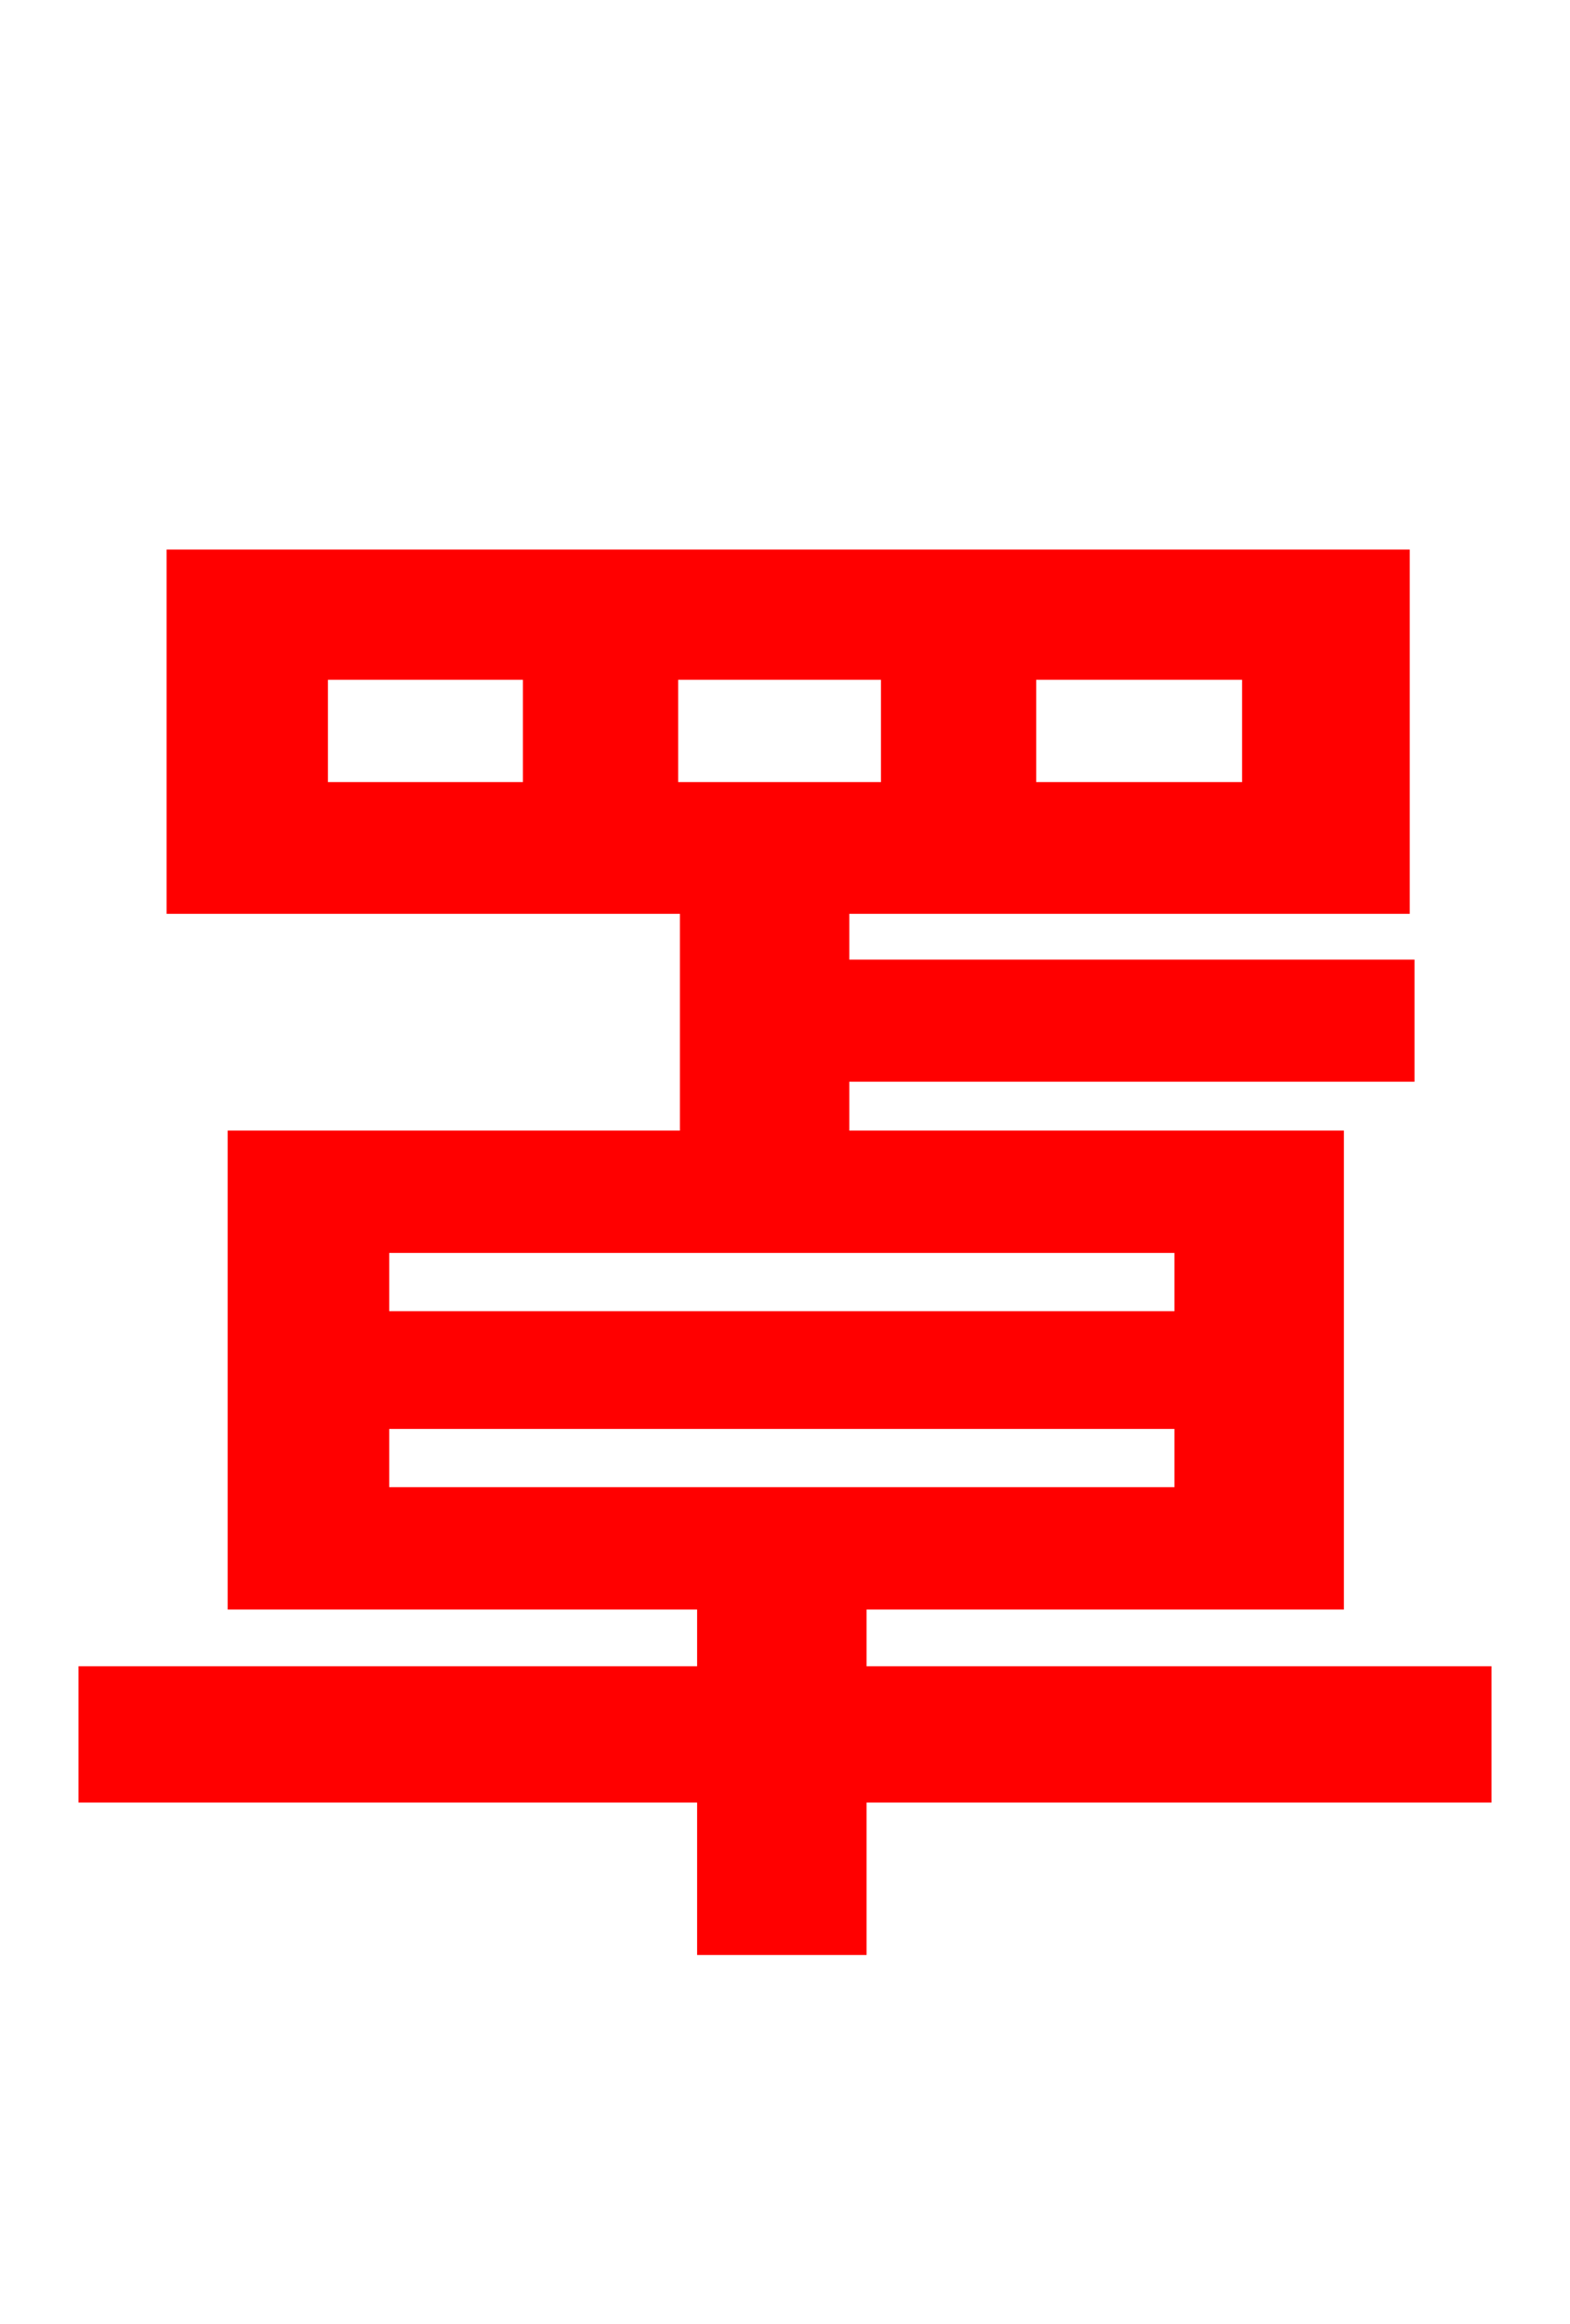 <svg xmlns="http://www.w3.org/2000/svg" xmlns:xlink="http://www.w3.org/1999/xlink" width="72" height="106.56"><path fill="red" stroke="red" d="M17.35 65.02L54.36 65.02L54.36 68.69L17.35 68.69ZM17.35 56.95L54.36 56.95L54.36 60.62L17.35 60.62ZM30.60 30.67L40.90 30.67L40.90 36.36L30.60 36.36ZM24.48 36.36L14.54 36.36L14.54 30.67L24.48 30.67ZM47.02 30.67L57.46 30.67L57.46 36.36L47.02 36.36ZM67.90 76.90L39.24 76.90L39.24 73.30L61.13 73.30L61.13 52.34L38.45 52.34L38.45 49.10L64.37 49.10L64.37 44.50L38.45 44.50L38.45 41.40L64.15 41.40L64.15 25.70L8.14 25.70L8.14 41.40L31.68 41.40L31.68 52.34L10.94 52.34L10.94 73.30L32.47 73.30L32.47 76.90L4.10 76.90L4.10 82.15L32.47 82.15L32.47 89.14L39.24 89.14L39.24 82.15L67.90 82.15Z"/></svg>
